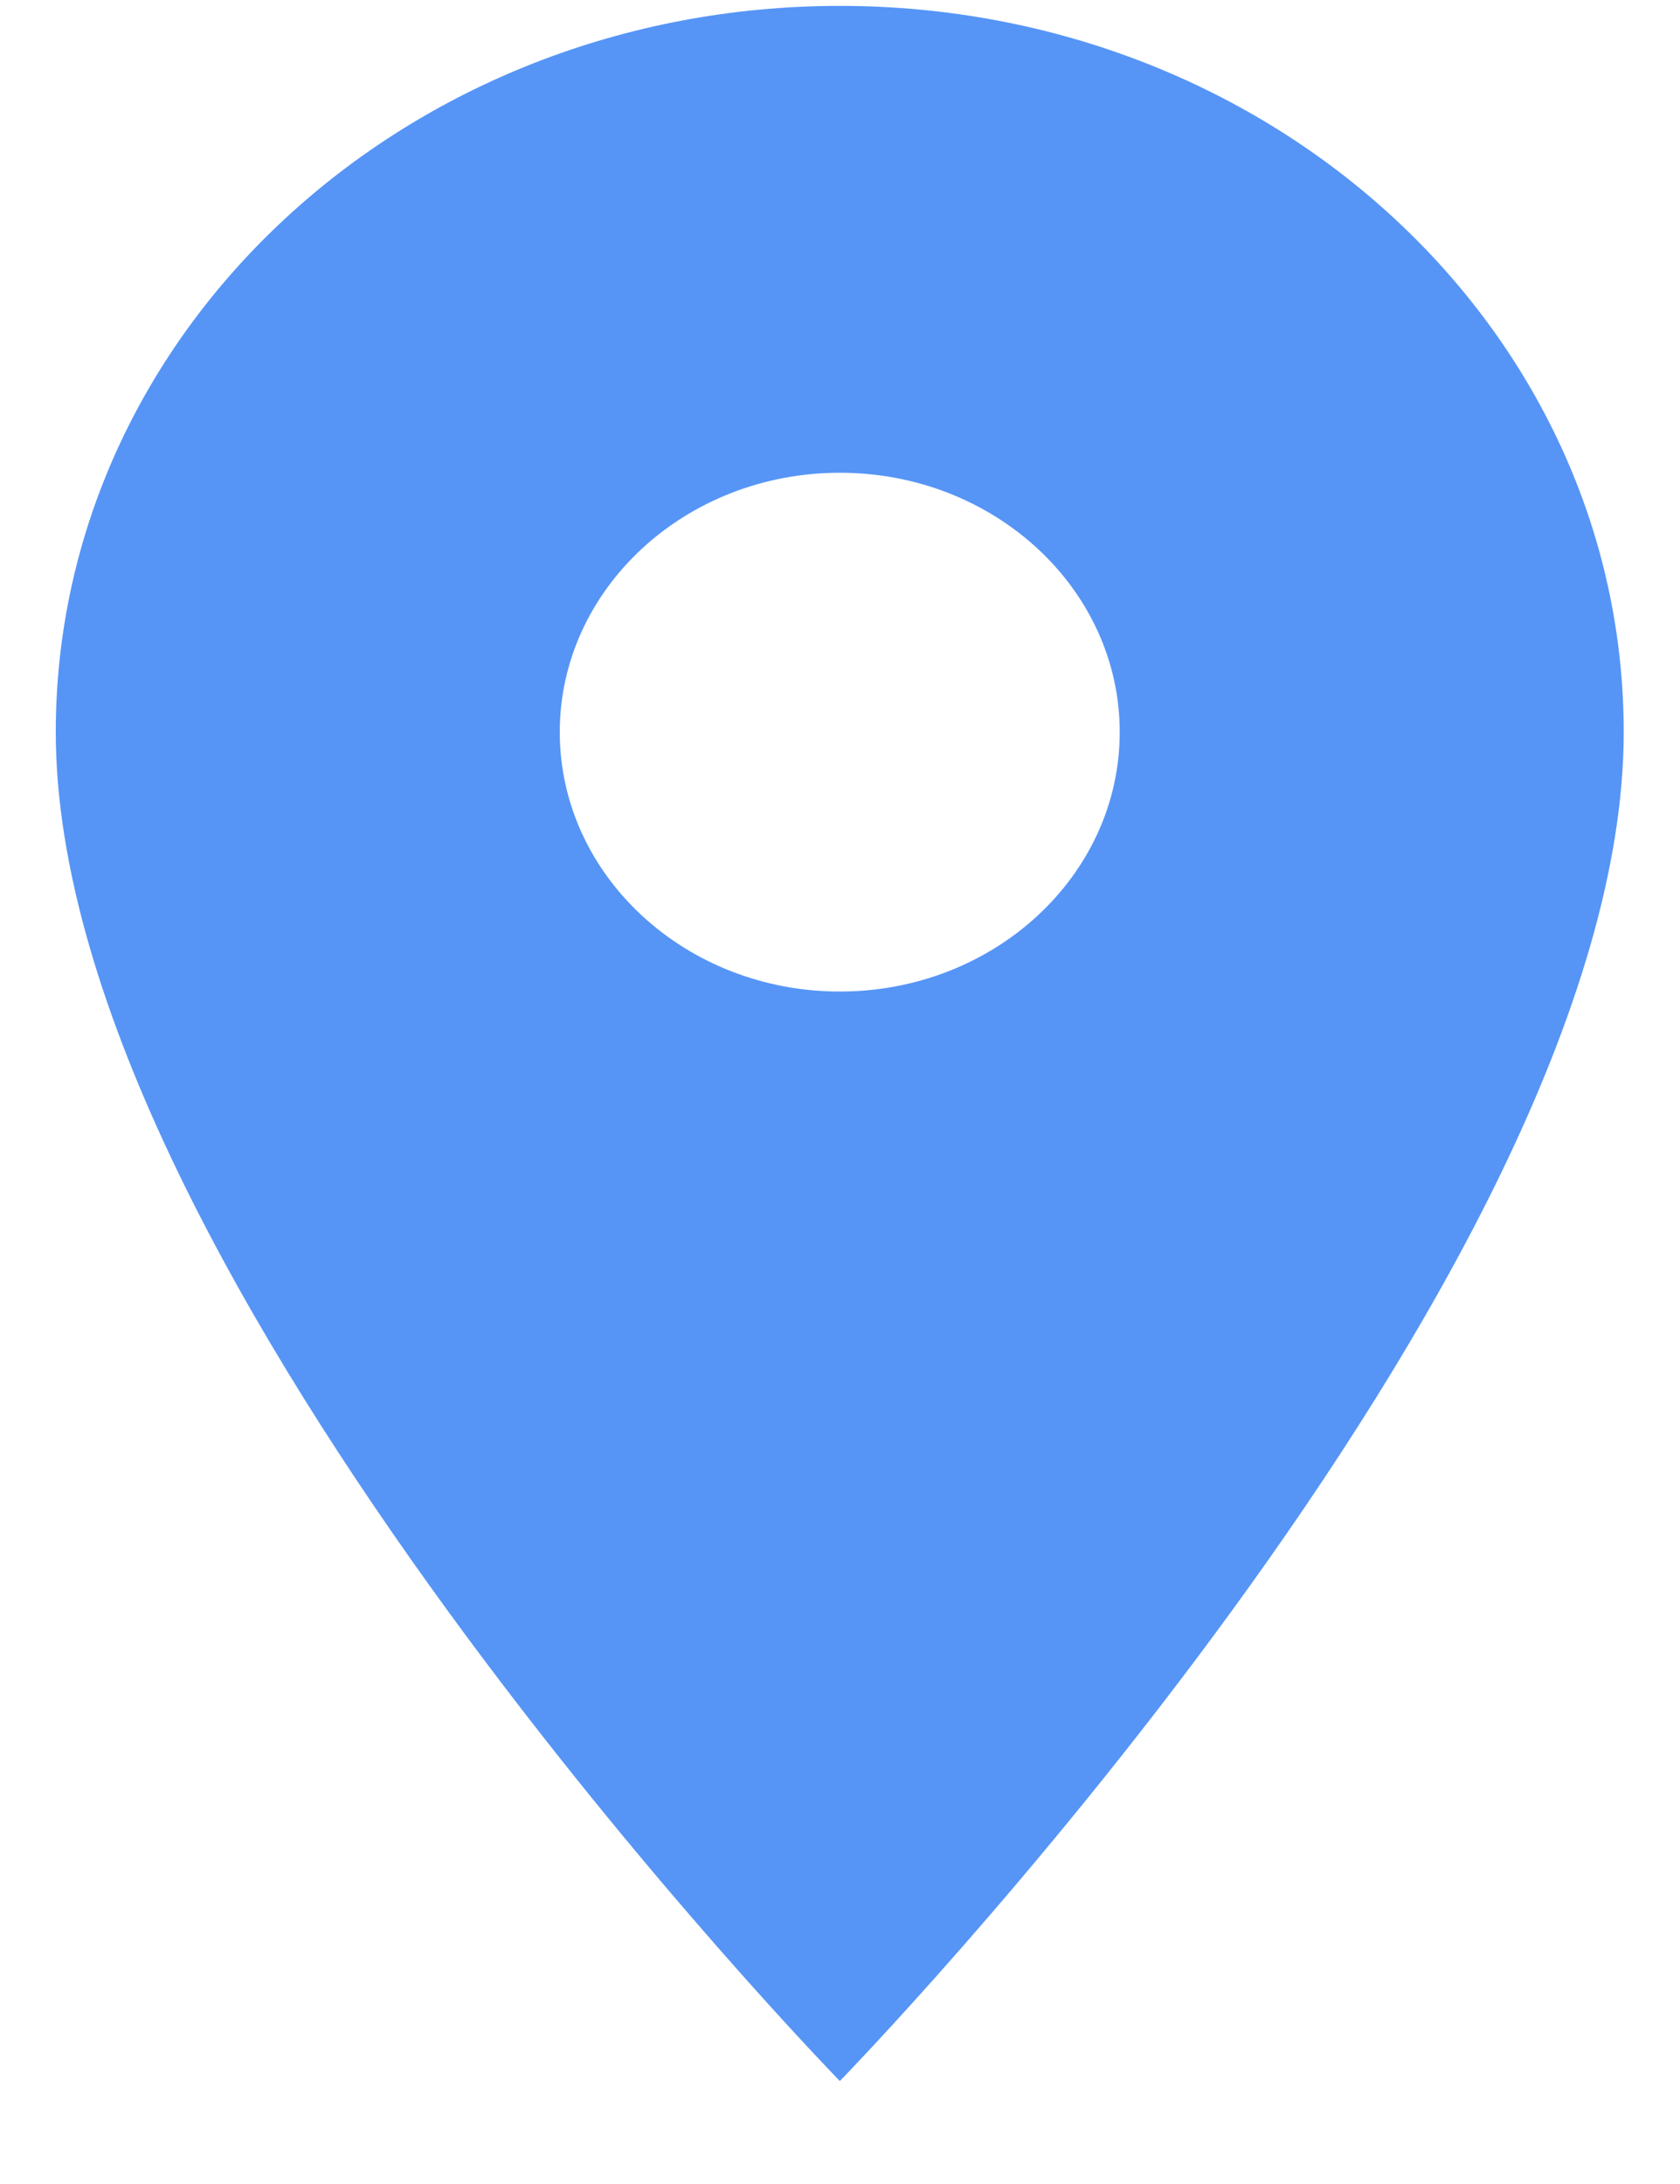 <svg width="10" height="13" viewBox="0 0 10 13" fill="none" xmlns="http://www.w3.org/2000/svg">
<path d="M4.999 0.035C2.419 0.035 0.332 1.968 0.332 4.358C0.332 7.601 4.999 12.387 4.999 12.387C4.999 12.387 9.665 7.601 9.665 4.358C9.665 1.968 7.579 0.035 4.999 0.035ZM4.999 5.902C4.079 5.902 3.332 5.21 3.332 4.358C3.332 3.506 4.079 2.814 4.999 2.814C5.919 2.814 6.665 3.506 6.665 4.358C6.665 5.21 5.919 5.902 4.999 5.902Z" fill="#5695F6"/>
</svg>

